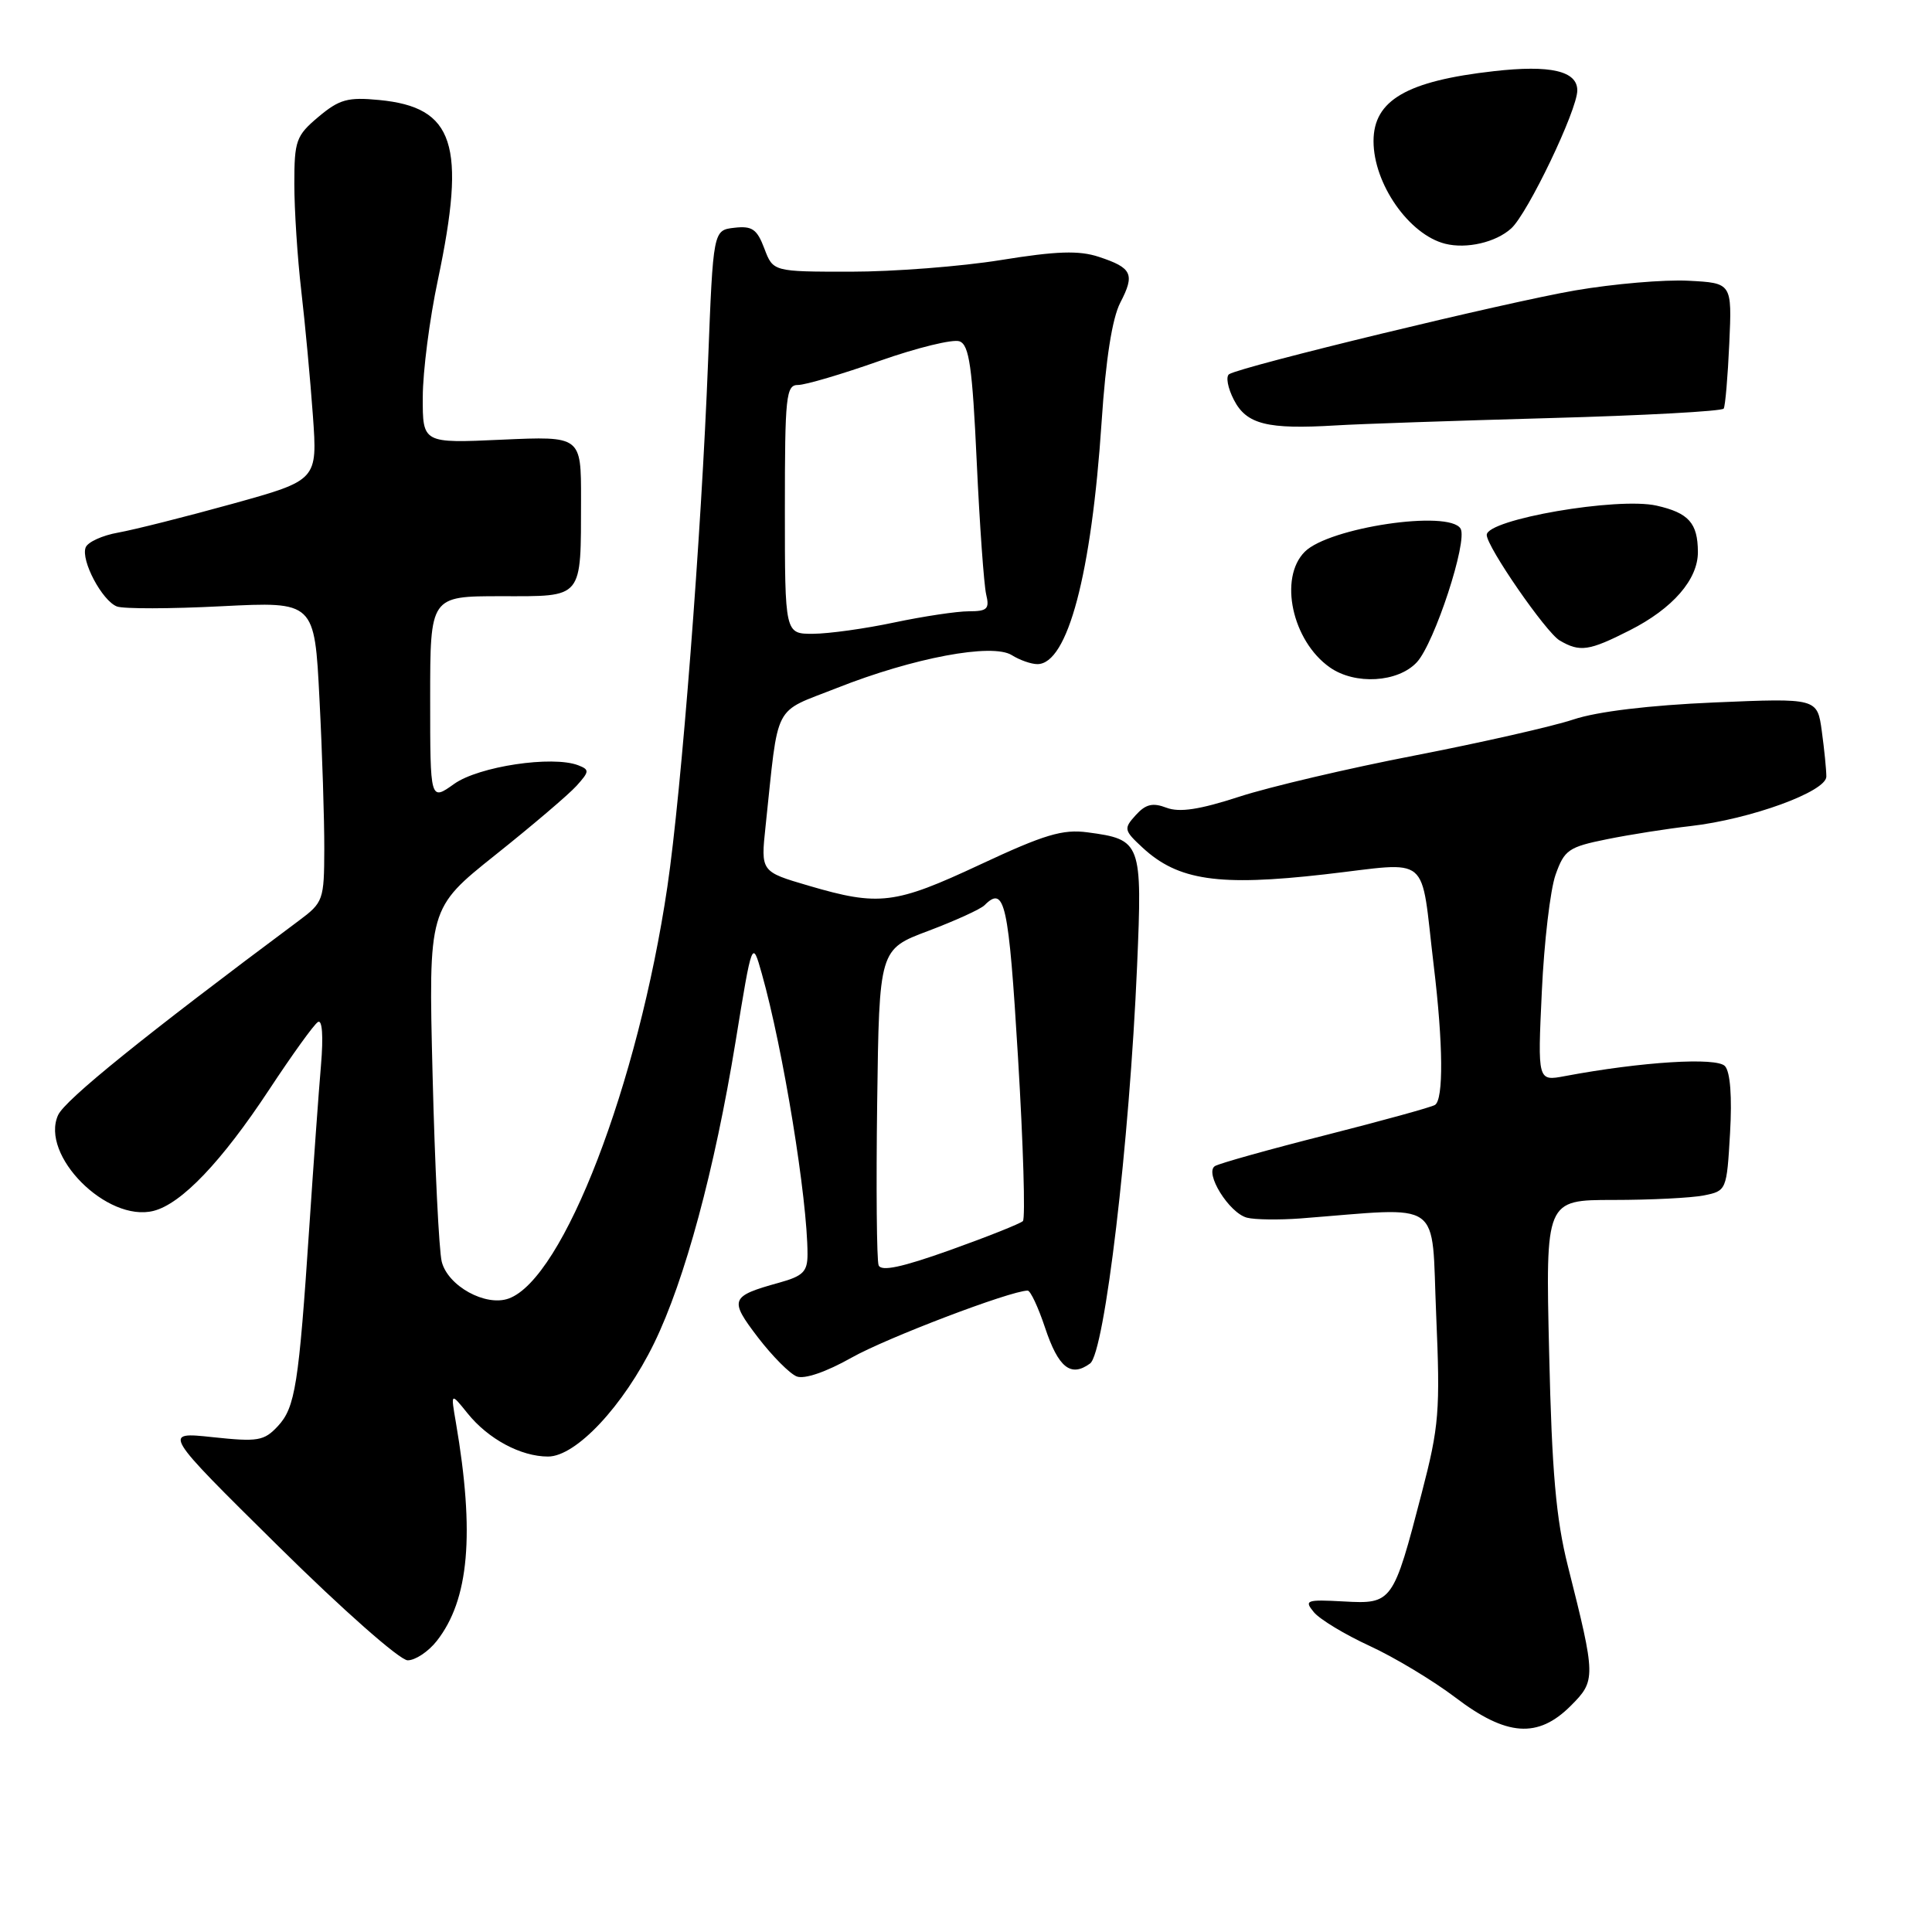 <?xml version="1.0" encoding="UTF-8" standalone="no"?>
<!DOCTYPE svg PUBLIC "-//W3C//DTD SVG 1.1//EN" "http://www.w3.org/Graphics/SVG/1.1/DTD/svg11.dtd" >
<svg xmlns="http://www.w3.org/2000/svg" xmlns:xlink="http://www.w3.org/1999/xlink" version="1.1" viewBox="0 0 256 256">
 <g >
 <path fill="currentColor"
d=" M 208.13 226.03 C 211.48 222.68 211.47 222.26 207.75 207.50 C 206.18 201.26 205.63 195.04 205.27 179.25 C 204.79 159.00 204.79 159.00 213.77 159.00 C 218.71 159.00 224.11 158.73 225.77 158.40 C 228.77 157.80 228.80 157.72 229.24 150.15 C 229.52 145.33 229.27 142.04 228.57 141.27 C 227.49 140.06 217.53 140.68 207.35 142.59 C 203.74 143.27 203.74 143.27 204.30 131.39 C 204.60 124.85 205.42 117.88 206.12 115.91 C 207.29 112.61 207.84 112.23 212.94 111.20 C 216.00 110.58 220.97 109.80 224.00 109.46 C 231.96 108.55 242.00 104.89 242.00 102.90 C 242.00 102.01 241.73 99.30 241.40 96.89 C 240.80 92.50 240.80 92.50 227.15 93.08 C 218.55 93.45 211.65 94.28 208.50 95.33 C 205.75 96.25 196.30 98.39 187.50 100.10 C 178.70 101.80 168.23 104.26 164.23 105.56 C 158.94 107.28 156.30 107.68 154.57 107.03 C 152.74 106.33 151.81 106.55 150.49 108.01 C 148.87 109.80 148.92 110.02 151.40 112.32 C 156.10 116.67 161.47 117.46 175.51 115.86 C 189.84 114.23 188.16 112.83 189.98 127.97 C 191.23 138.33 191.29 145.70 190.14 146.41 C 189.67 146.71 183.15 148.50 175.65 150.41 C 168.15 152.31 161.55 154.16 160.99 154.51 C 159.55 155.39 162.86 160.73 165.23 161.35 C 166.27 161.62 169.45 161.66 172.31 161.45 C 191.52 159.97 189.63 158.64 190.30 174.20 C 190.85 187.00 190.69 188.98 188.39 197.82 C 184.61 212.38 184.48 212.56 178.05 212.20 C 173.08 211.93 172.78 212.04 174.09 213.62 C 174.87 214.57 178.20 216.58 181.50 218.10 C 184.80 219.62 189.91 222.70 192.85 224.93 C 199.62 230.08 203.78 230.38 208.13 226.03 Z  M 57.87 217.44 C 62.16 211.98 62.93 203.24 60.41 188.50 C 59.72 184.50 59.72 184.50 61.95 187.27 C 64.69 190.68 69.01 193.00 72.62 193.00 C 76.33 193.00 82.62 186.28 86.67 177.99 C 90.74 169.65 94.69 155.03 97.47 138.00 C 99.67 124.50 99.67 124.50 100.94 129.00 C 103.77 139.02 107.00 158.85 107.00 166.19 C 107.00 168.50 106.42 169.08 103.25 169.96 C 96.76 171.76 96.59 172.18 100.42 177.20 C 102.34 179.70 104.66 182.04 105.58 182.39 C 106.60 182.78 109.48 181.79 112.83 179.90 C 117.45 177.29 133.83 171.05 136.17 171.01 C 136.54 171.01 137.57 173.21 138.47 175.91 C 140.24 181.23 141.88 182.54 144.44 180.67 C 146.37 179.25 149.66 151.49 150.67 127.99 C 151.37 111.60 151.24 111.24 144.11 110.29 C 140.82 109.85 138.40 110.57 129.87 114.56 C 118.57 119.84 116.49 120.10 107.15 117.36 C 100.80 115.50 100.80 115.50 101.44 109.50 C 103.22 92.79 102.30 94.56 110.90 91.16 C 121.04 87.15 131.48 85.19 134.07 86.81 C 135.12 87.47 136.64 88.00 137.46 88.00 C 141.47 88.00 144.63 76.06 145.97 55.89 C 146.52 47.60 147.37 42.19 148.44 40.11 C 150.41 36.32 150.02 35.49 145.59 34.03 C 142.98 33.17 140.02 33.26 132.61 34.46 C 127.34 35.31 118.39 36.00 112.73 36.00 C 102.44 36.00 102.44 36.00 101.28 32.93 C 100.31 30.36 99.66 29.91 97.31 30.18 C 94.50 30.50 94.50 30.50 93.82 48.00 C 92.94 70.78 90.30 104.86 88.43 117.50 C 84.54 143.74 74.65 169.43 67.41 172.06 C 64.36 173.17 59.34 170.41 58.53 167.17 C 58.17 165.70 57.62 154.57 57.32 142.43 C 56.77 120.36 56.77 120.36 65.63 113.29 C 70.51 109.40 75.35 105.28 76.39 104.13 C 78.11 102.22 78.13 101.99 76.61 101.40 C 73.18 100.09 63.44 101.55 60.18 103.87 C 57.00 106.14 57.00 106.14 57.00 92.57 C 57.00 79.00 57.00 79.00 66.38 79.00 C 77.40 79.00 76.96 79.52 76.99 66.14 C 77.00 57.79 77.00 57.79 66.50 58.26 C 56.00 58.74 56.00 58.74 56.02 52.62 C 56.02 49.25 56.92 42.27 58.02 37.10 C 61.81 19.11 60.21 14.21 50.24 13.25 C 46.08 12.85 44.97 13.16 42.20 15.48 C 39.23 17.98 39.00 18.63 39.00 24.37 C 39.00 27.77 39.41 34.14 39.92 38.53 C 40.43 42.91 41.12 50.35 41.46 55.07 C 42.07 63.63 42.07 63.63 30.79 66.76 C 24.58 68.48 17.78 70.19 15.67 70.57 C 13.56 70.94 11.62 71.83 11.35 72.54 C 10.69 74.25 13.53 79.60 15.49 80.36 C 16.35 80.69 22.59 80.68 29.36 80.33 C 41.68 79.71 41.68 79.71 42.33 92.60 C 42.70 99.70 42.98 108.65 42.97 112.50 C 42.95 119.27 42.84 119.58 39.59 122.00 C 19.09 137.27 8.63 145.73 7.70 147.75 C 5.28 153.07 14.17 162.00 20.34 160.45 C 24.04 159.52 29.37 153.93 35.66 144.39 C 38.70 139.78 41.60 135.74 42.13 135.42 C 42.70 135.06 42.86 137.30 42.53 141.17 C 42.23 144.65 41.54 154.25 40.99 162.50 C 39.59 183.53 39.12 186.49 36.82 188.97 C 34.98 190.94 34.18 191.07 28.16 190.43 C 21.53 189.72 21.53 189.72 36.86 204.86 C 45.42 213.32 52.99 220.00 54.02 220.00 C 55.03 220.00 56.76 218.85 57.87 217.44 Z  M 187.74 87.75 C 190.08 85.22 194.52 71.65 193.53 70.04 C 191.98 67.53 176.11 69.89 172.89 73.11 C 169.41 76.59 171.22 84.94 176.22 88.44 C 179.56 90.78 185.24 90.44 187.74 87.75 Z  M 215.93 83.53 C 221.65 80.64 225.01 76.77 224.98 73.12 C 224.96 69.31 223.76 67.96 219.51 67.00 C 214.33 65.83 197.00 68.82 197.00 70.88 C 197.00 72.45 204.86 83.82 206.67 84.87 C 209.35 86.44 210.55 86.26 215.93 83.53 Z  M 205.26 55.40 C 217.78 55.06 228.19 54.49 228.40 54.14 C 228.61 53.79 228.94 49.90 229.14 45.50 C 229.50 37.50 229.50 37.50 223.73 37.20 C 220.56 37.03 213.81 37.61 208.73 38.48 C 199.68 40.03 164.57 48.53 162.87 49.58 C 162.40 49.87 162.68 51.41 163.50 52.99 C 165.17 56.23 167.92 56.92 177.00 56.37 C 180.03 56.18 192.74 55.75 205.26 55.40 Z  M 200.24 30.27 C 202.43 28.30 209.00 14.58 209.00 11.98 C 209.00 9.40 205.44 8.58 197.95 9.43 C 186.39 10.73 182.00 13.29 182.00 18.70 C 182.00 24.36 186.71 31.10 191.50 32.30 C 194.33 33.01 198.20 32.12 200.24 30.27 Z  M 116.42 167.65 C 116.17 166.99 116.08 157.30 116.23 146.12 C 116.50 125.79 116.50 125.79 123.00 123.35 C 126.57 122.00 129.92 120.48 130.45 119.95 C 133.14 117.26 133.65 119.58 134.89 140.09 C 135.59 151.68 135.88 161.45 135.54 161.80 C 135.19 162.14 130.85 163.87 125.90 165.64 C 119.46 167.94 116.75 168.51 116.42 167.65 Z  M 104.00 67.50 C 104.00 52.45 104.15 51.00 105.75 51.01 C 106.71 51.01 111.57 49.58 116.55 47.82 C 121.52 46.07 126.30 44.90 127.15 45.23 C 128.43 45.72 128.84 48.64 129.42 61.16 C 129.81 69.60 130.38 77.51 130.67 78.75 C 131.14 80.69 130.82 81.00 128.36 81.00 C 126.79 81.00 122.35 81.67 118.50 82.48 C 114.65 83.30 109.81 83.97 107.75 83.98 C 104.00 84.00 104.00 84.00 104.00 67.50 Z "/>
</g>
</svg>